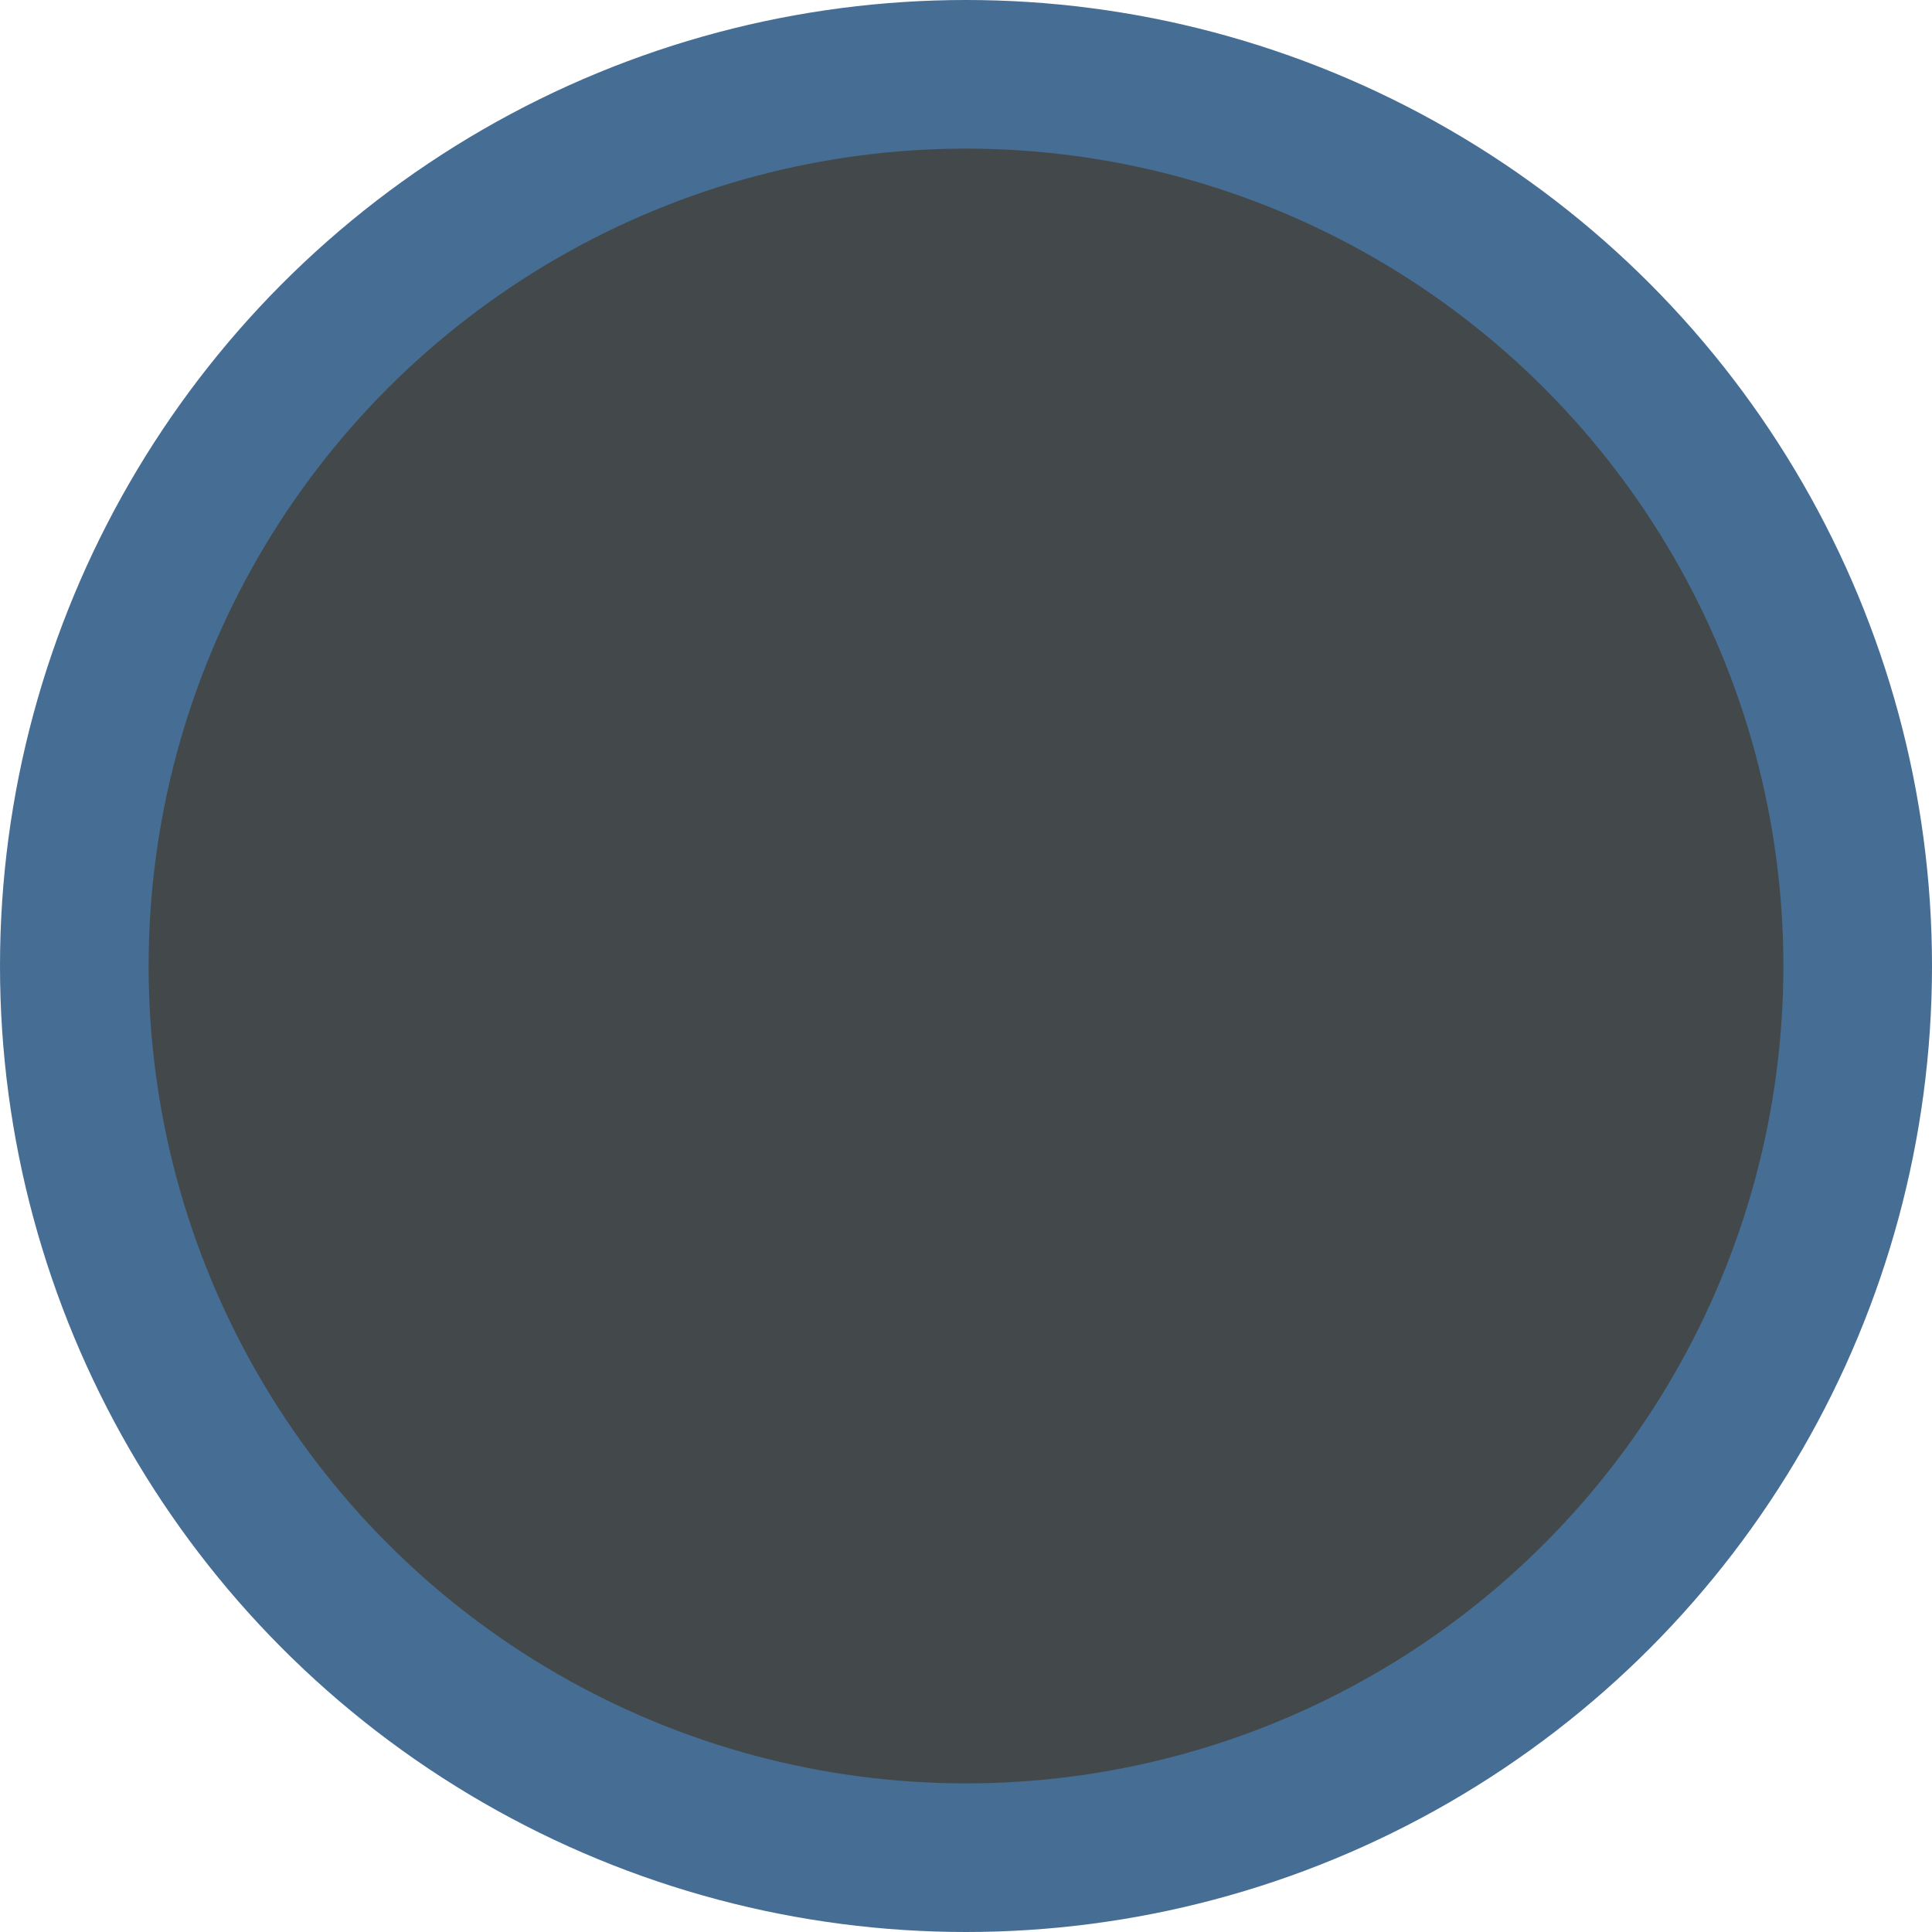 <svg xmlns="http://www.w3.org/2000/svg" width="13" height="13" viewBox="0 0 13 13">
  <g fill="none" fill-rule="evenodd">
    <circle cx="6.5" cy="6.5" r="6.5" fill="#466D94"/>
    <circle cx="6.5" cy="6.5" r="5.5" fill="#43494A"/>
  </g>
</svg>